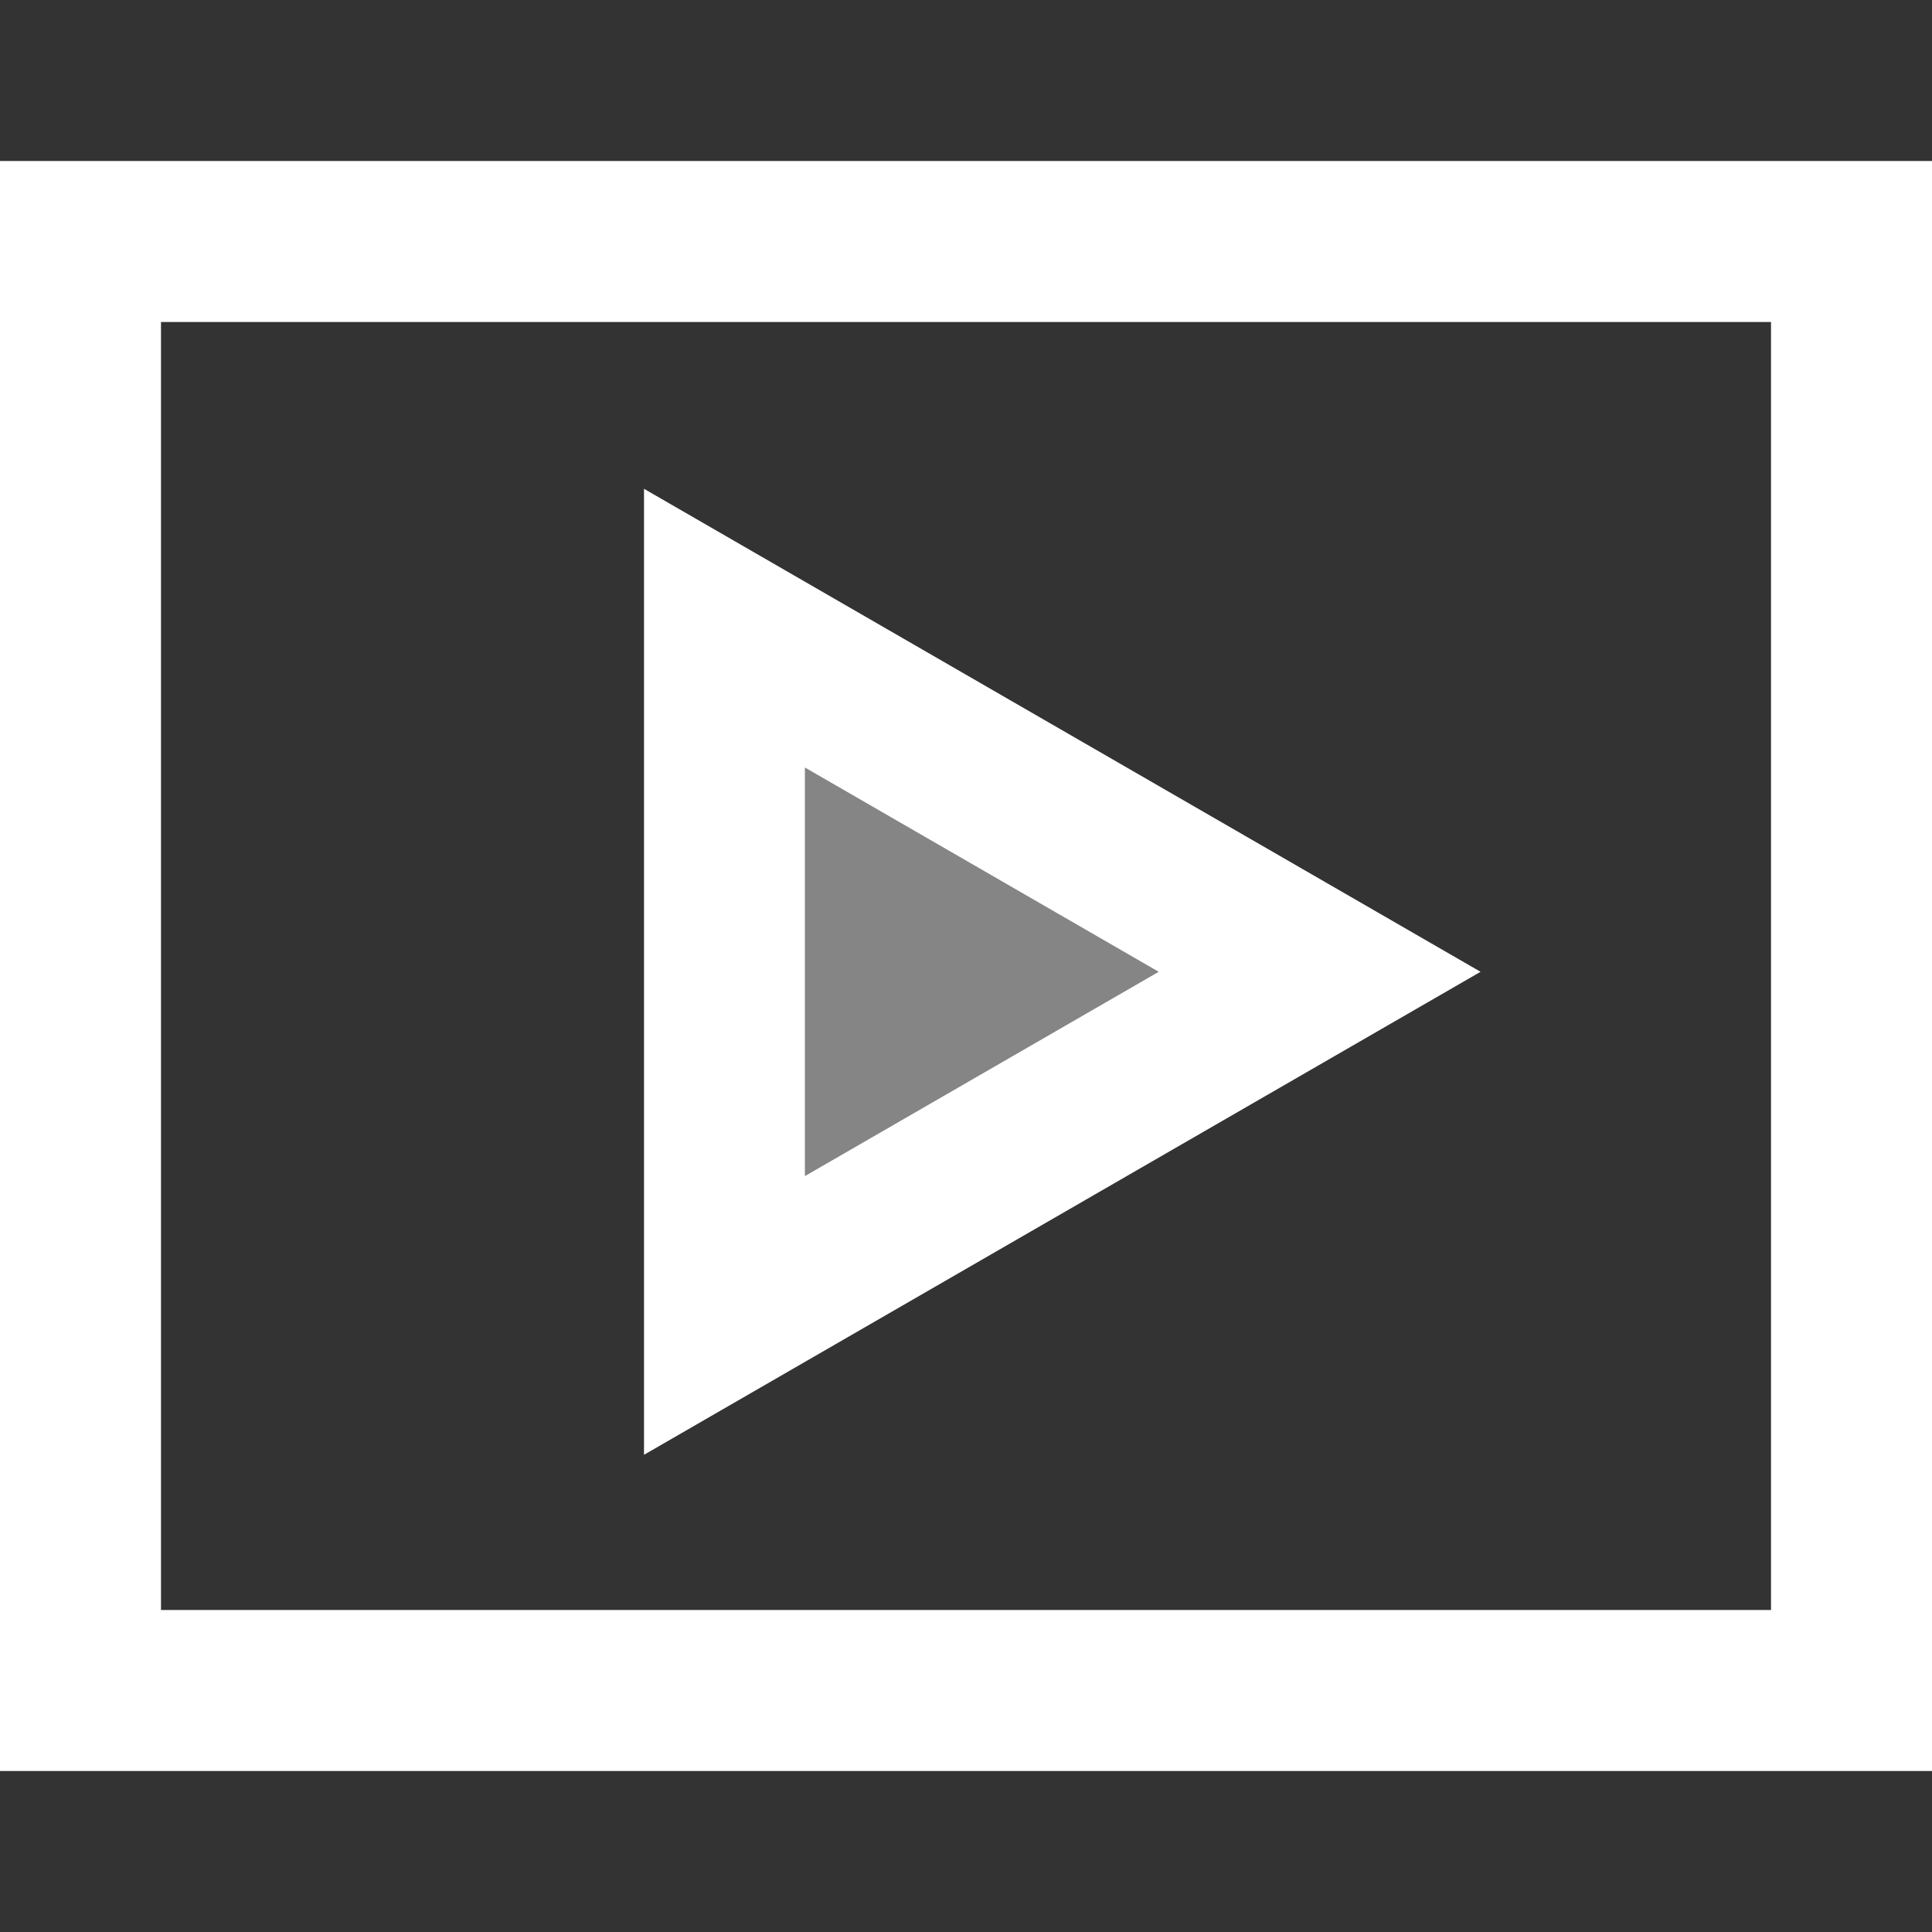 <svg width="12" height="12" viewBox="0 0 12 12" fill="none" xmlns="http://www.w3.org/2000/svg">
<rect x="0" y="0" width="12" height="12" fill="#333333" stroke="none"/>
<path d="M11 2V10H1V2H11ZM12 1H0V11H12V1Z" fill="white"/>
<path opacity="0.4" fill-rule="evenodd" clip-rule="evenodd" d="M5 4.768L7.196 6.036L5 7.304V4.768Z" fill="white"/>
<path fill-rule="evenodd" clip-rule="evenodd" d="M9.196 6.036L4 3.036V9.036L9.196 6.036ZM7.196 6.036L5 4.768V7.304L7.196 6.036Z" fill="white"/>
</svg>
